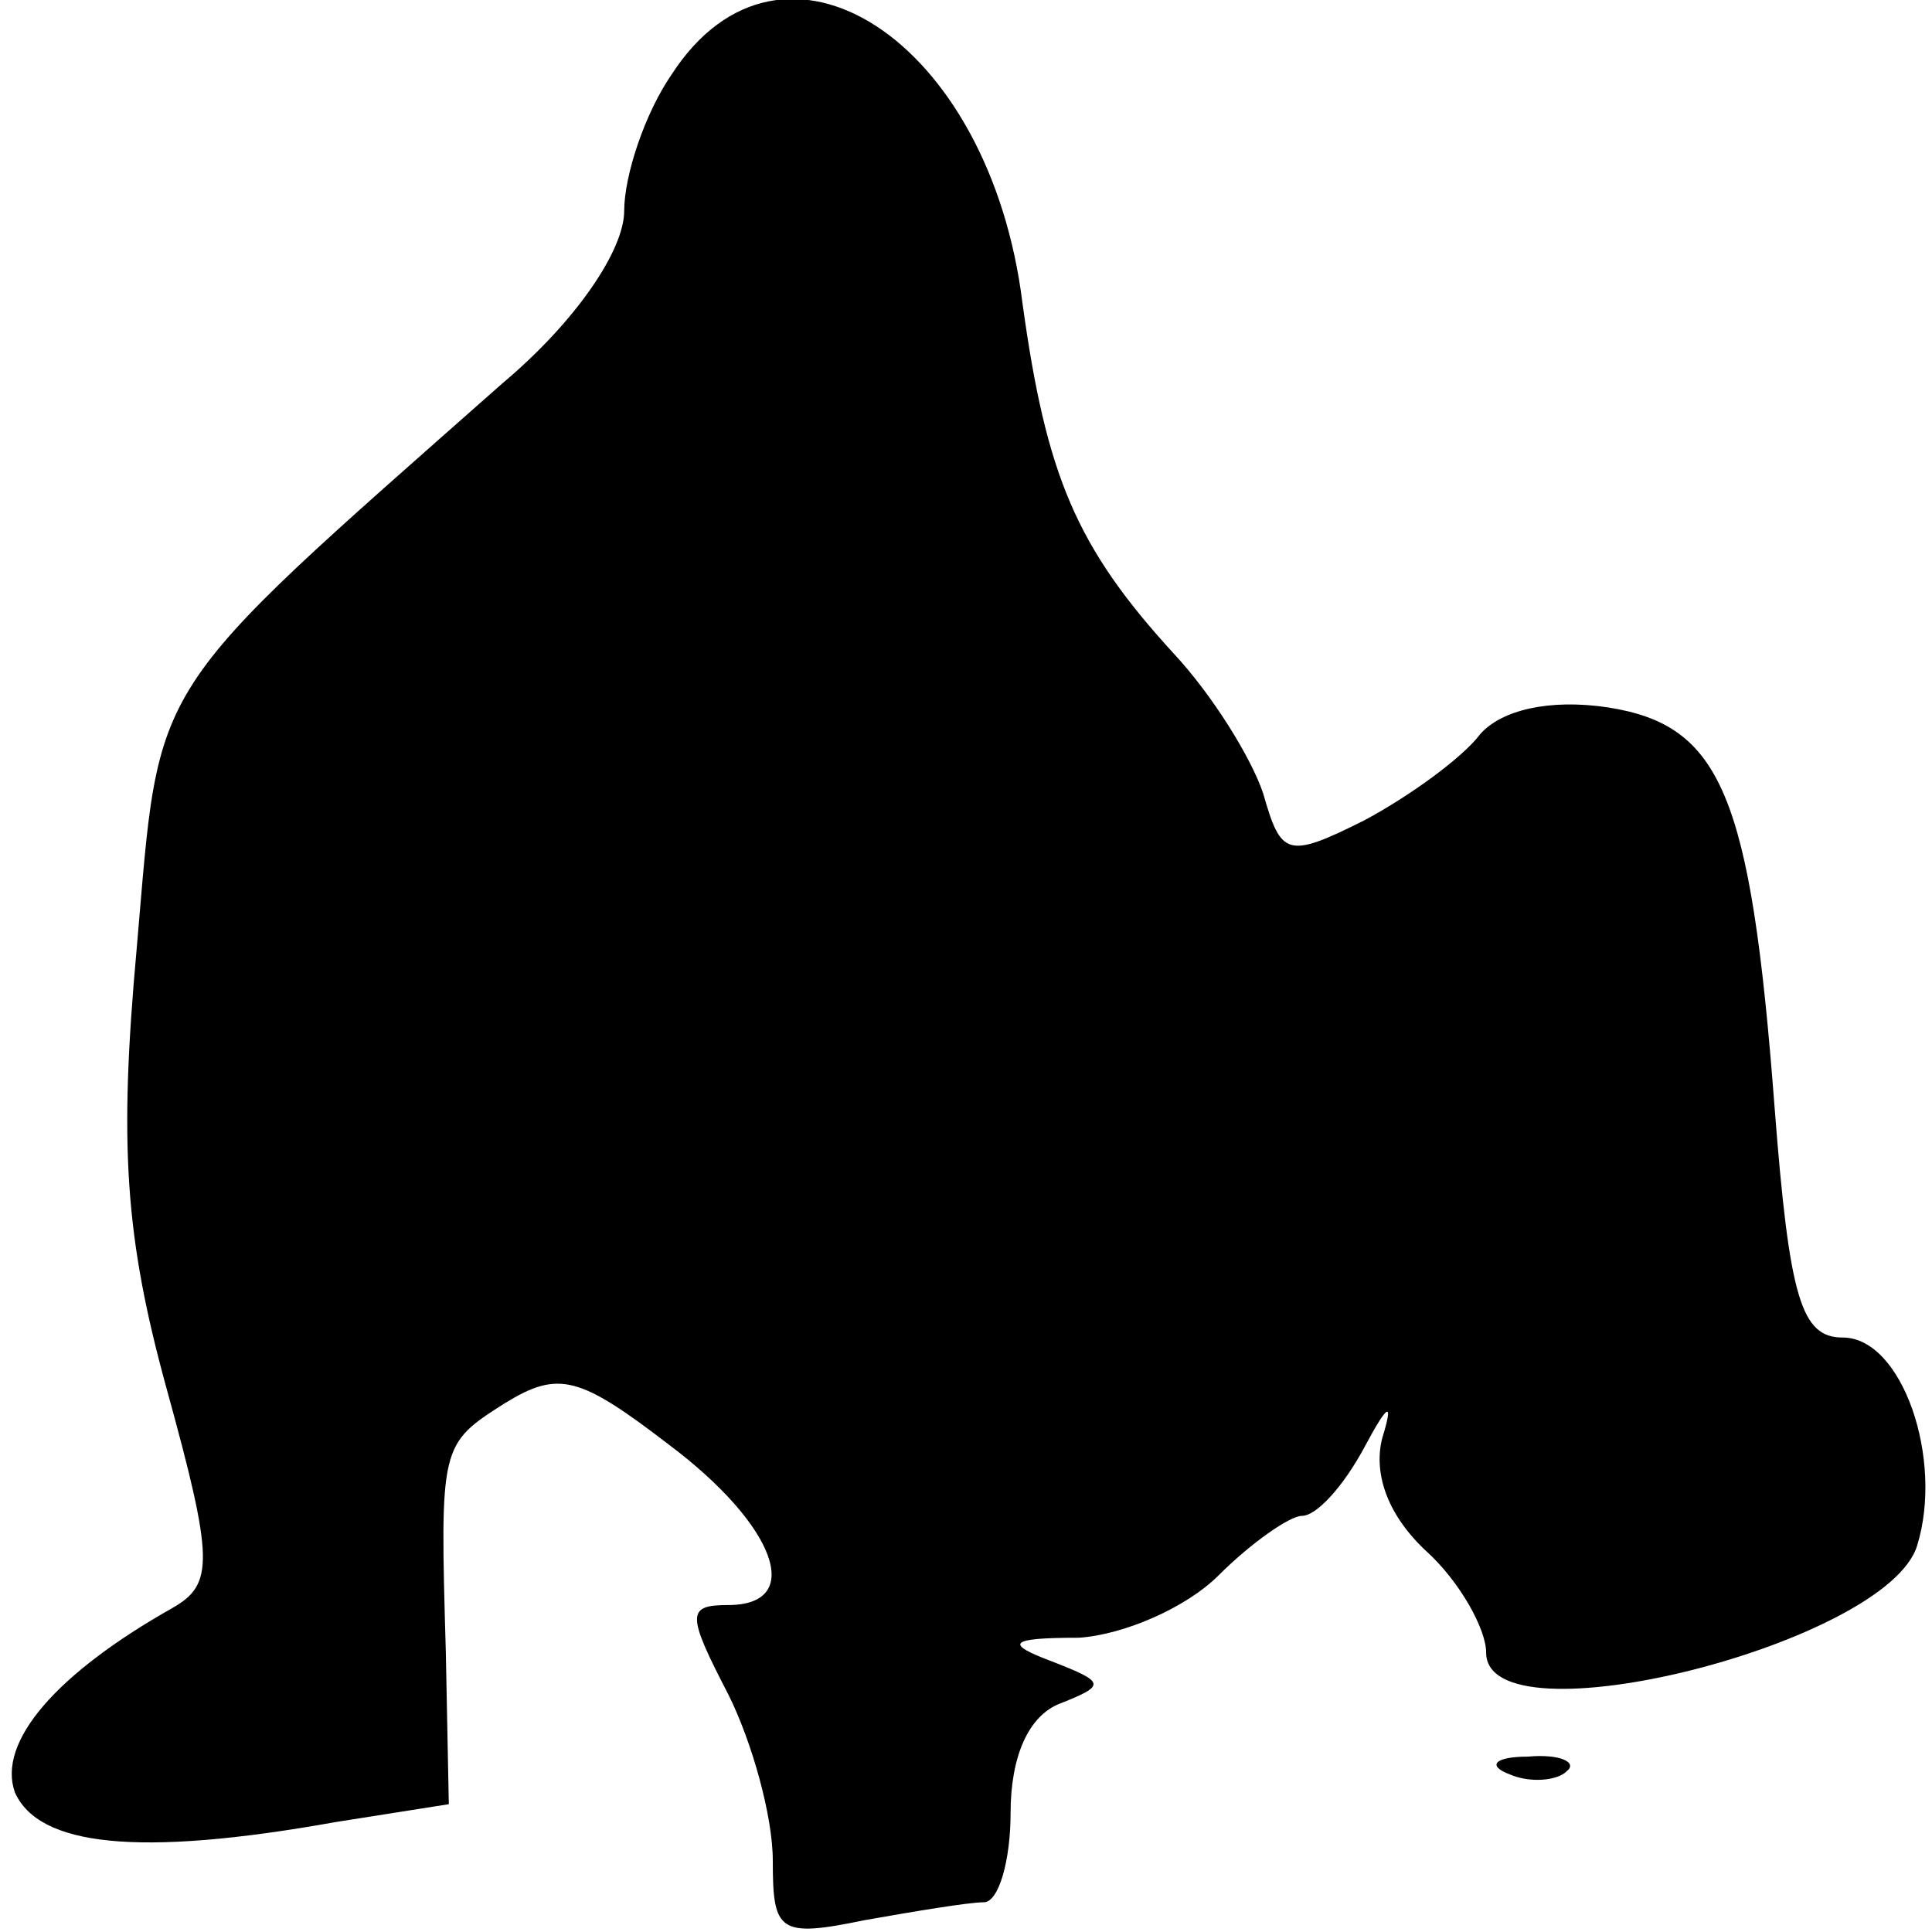 <?xml version="1.0" standalone="no"?>
<!DOCTYPE svg PUBLIC "-//W3C//DTD SVG 20010904//EN"
 "http://www.w3.org/TR/2001/REC-SVG-20010904/DTD/svg10.dtd">
<svg version="1.0" xmlns="http://www.w3.org/2000/svg"
 width="65pt" height="65pt" viewBox="0 0 65 65"
 preserveAspectRatio="xMidYMid meet">
<g transform="translate(0,65) scale(0.1,-0.1)"
fill="#000000" stroke="none">
<path fill="#000000" stroke="none" d="M226 625 c-9 -13 -16 -34 -16 -46 0
-13 -16 -37 -41 -58 -121 -107 -115 -98 -123 -190 -6 -66 -4 -97 10 -148 16
-58 16 -66 2 -74 -39 -22 -59 -45 -53 -62 8 -18 41 -22 108 -10 l38 6 -1 51
c-2 70 -2 70 20 84 18 11 25 9 55 -14 36 -27 46 -54 20 -54 -14 0 -14 -3 0
-30 8 -16 15 -41 15 -56 0 -24 2 -26 31 -20 17 3 35 6 40 6 5 0 9 14 9 30 0
19 6 33 17 37 15 6 15 7 -3 14 -16 6 -15 8 9 8 15 1 36 10 47 21 11 11 24 20
28 20 5 0 14 10 21 23 8 15 10 16 6 3 -3 -12 2 -26 15 -38 11 -10 20 -26 20
-34 0 -31 135 3 145 36 9 29 -5 70 -25 70 -14 0 -18 13 -23 78 -8 105 -18 128
-56 134 -20 3 -36 -1 -43 -9 -6 -8 -24 -21 -39 -29 -26 -13 -28 -12 -34 9 -4
12 -17 33 -30 47 -33 36 -43 60 -51 118 -11 89 -81 134 -118 77z"/>
<path fill="#000000" stroke="none" d="M508 53 c7 -3 16 -2 19 1 4 3 -2 6 -13
5 -11 0 -14 -3 -6 -6z"/>
</g>
</svg>
